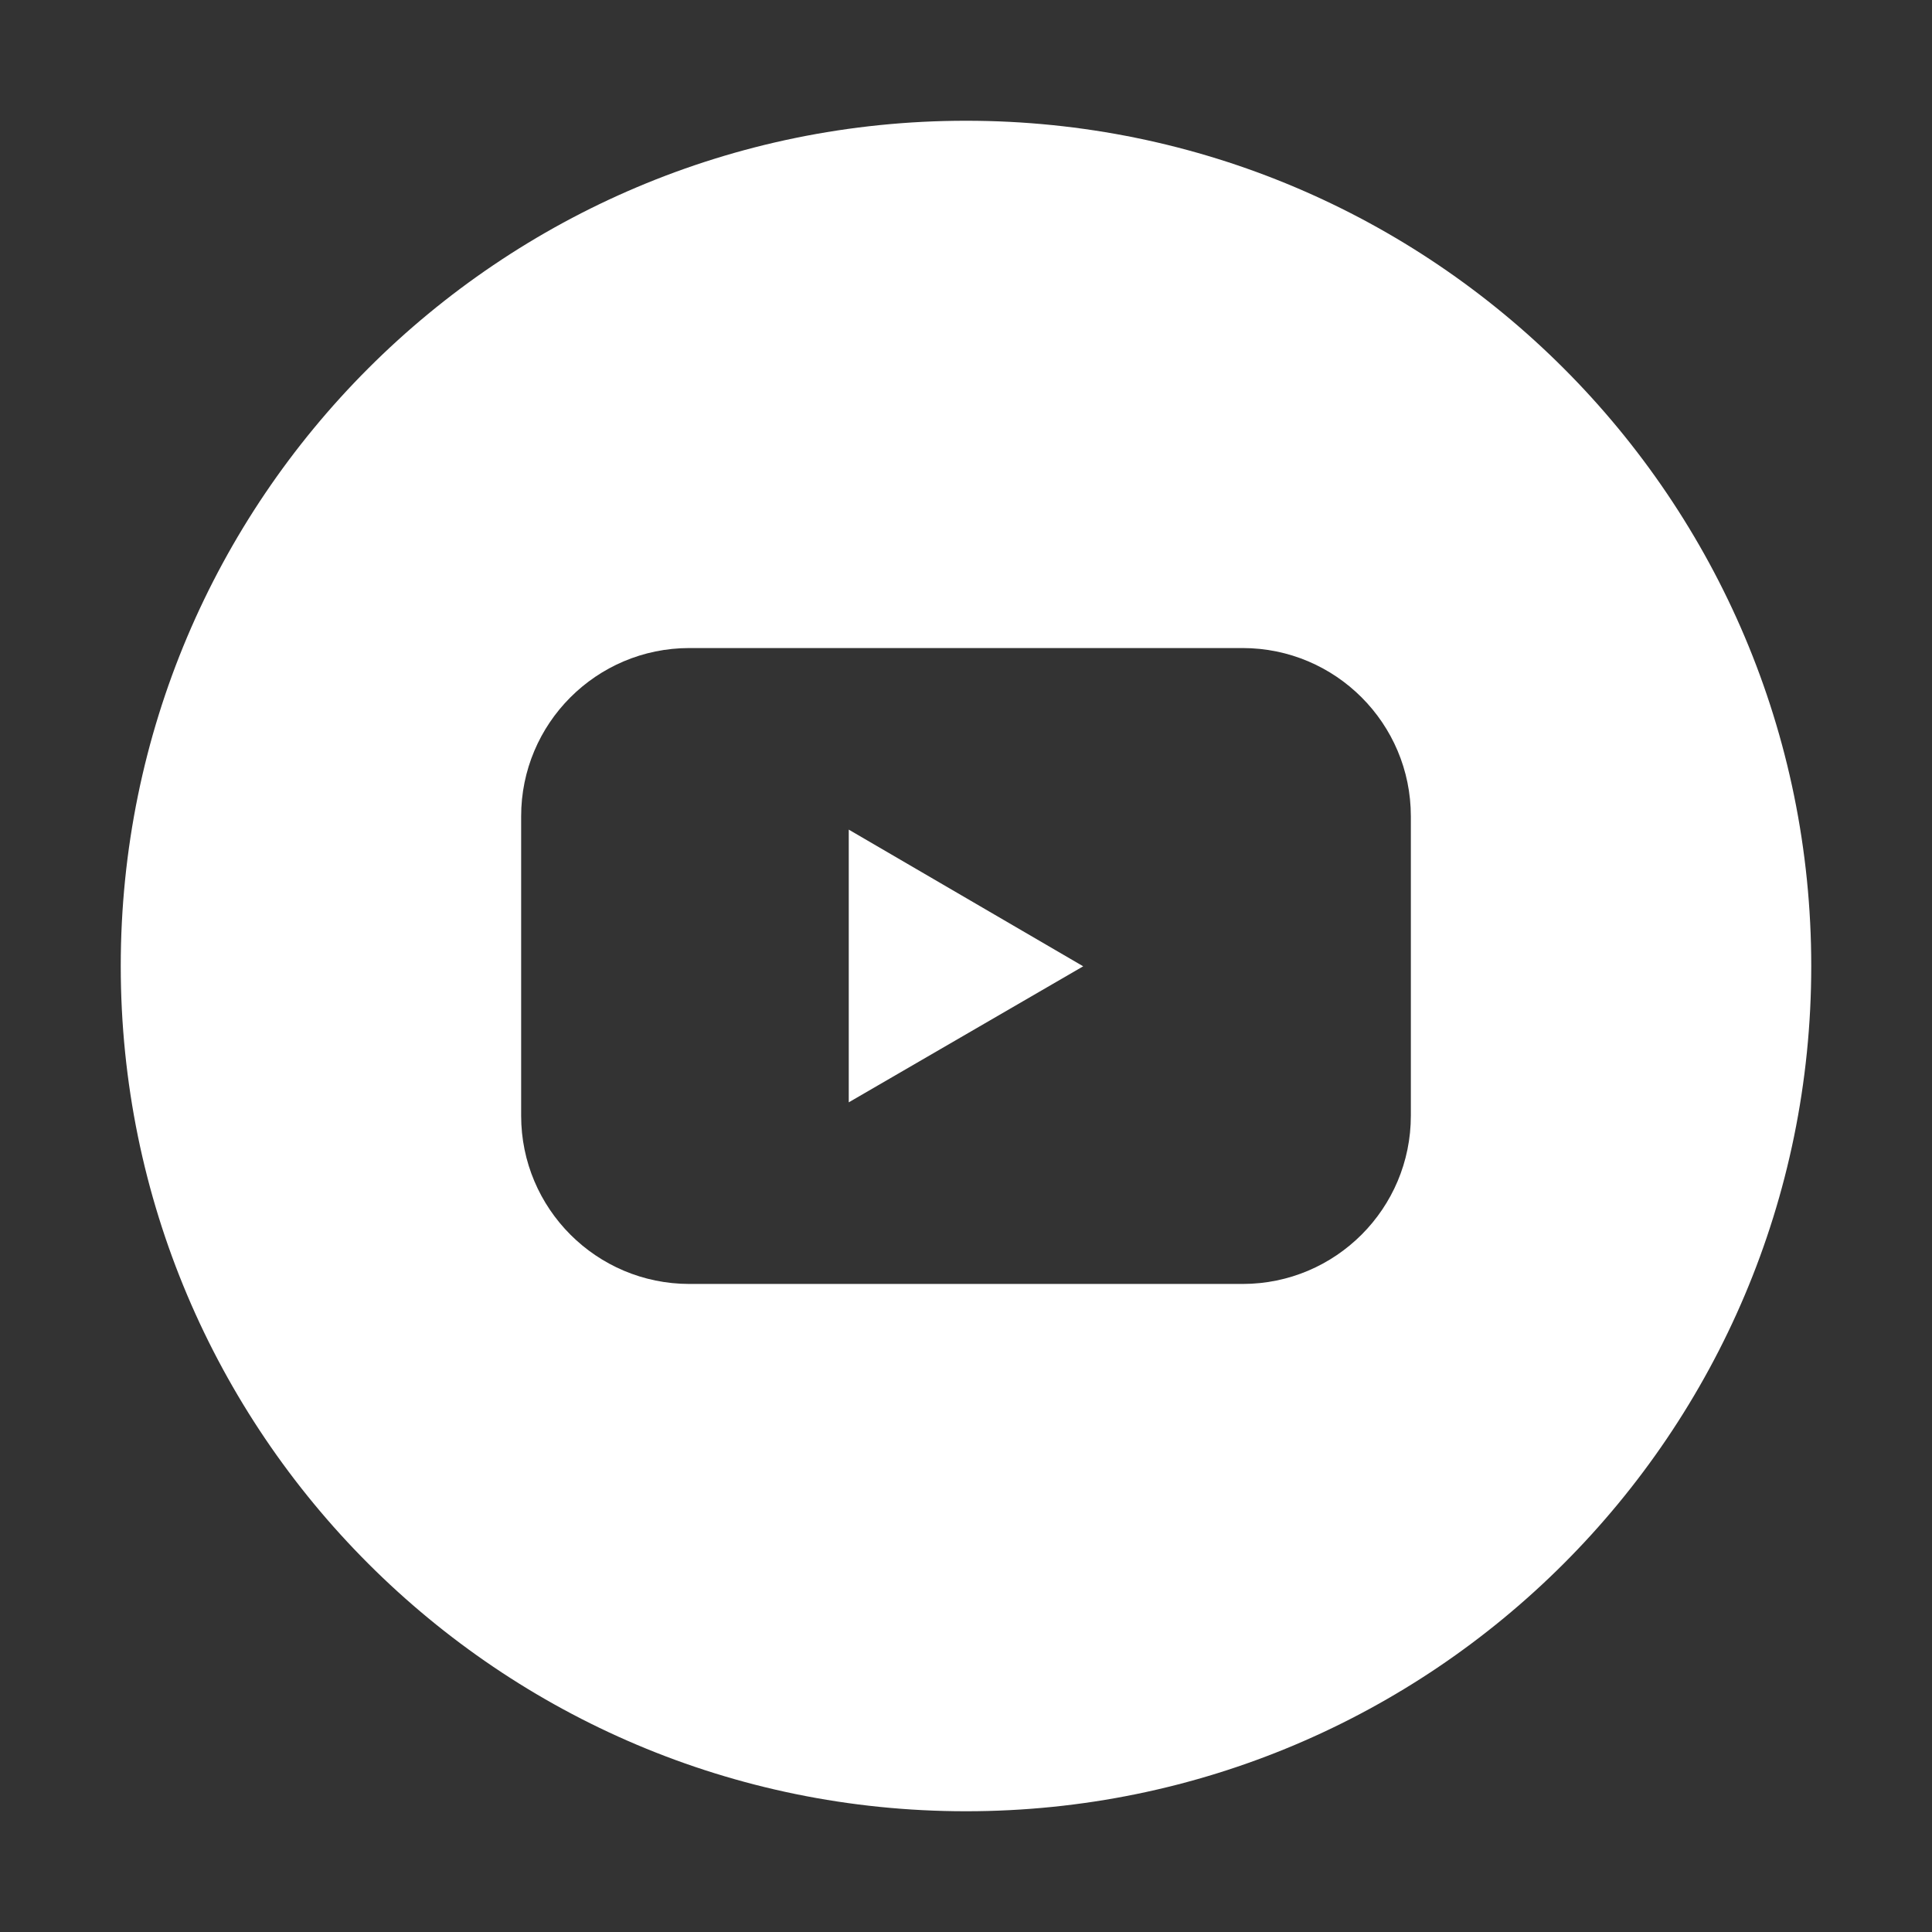 <?xml version="1.0" encoding="UTF-8"?>
<svg id="Layer_1" data-name="Layer 1" xmlns="http://www.w3.org/2000/svg" viewBox="0 0 512 512">
  <rect x="0" y="0" width="512" height="512" fill="#333333" stroke="none"/>
  <defs>
    <style>
      .cls-1 {
        fill: #fff;
        stroke-width: 0px;
      }
    </style>
  </defs>
  <g id="Layer_2" data-name="Layer 2">
    <g id="Color">
      <g id="_02.YouTube" data-name=" 02.YouTube">
        <path class="cls-1" d="M224.93,292.13l62.13-36.05-62.13-36.22v72.27Z"/>
        <path class="cls-1" d="M256,32c-123.71,0-224,100.29-224,224s100.29,224,224,224,224-100.29,224-224S379.71,32,256,32ZM373.89,295.64c.02,24.63-19.94,44.61-44.56,44.62h-146.63c-24.63,0-44.59-19.97-44.59-44.59,0,0,0-.02,0-.03v-79.28c-.02-24.63,19.94-44.61,44.56-44.62,0,0,.02,0,.03,0h146.6c24.63,0,44.59,19.97,44.59,44.59v79.31Z"/>
      </g>
    </g>
  </g>
</svg>